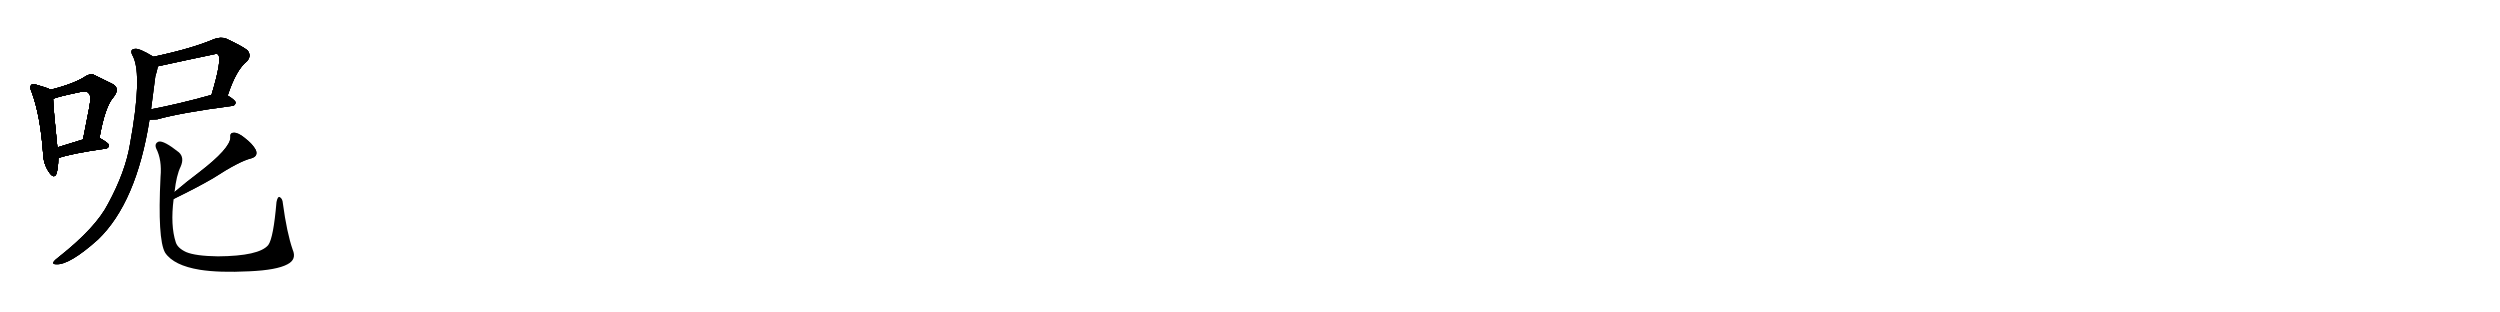 <svg version="1.1" viewBox="0 0 8192 1024" xmlns="http://www.w3.org/2000/svg">
  
  <g transform="scale(1, -1) translate(0, -900)" class="origin">
    <style type="text/css">
        .origin {display:none;}
        .hide {display:none;}
        .stroke {fill: #000000;}
        
.step1 {transform: translateX(1024px);}
.step2 {transform: translateX(2048px);}
.step3 {transform: translateX(3072px);}
.step4 {transform: translateX(4096px);}
.step5 {transform: translateX(5120px);}
.step6 {transform: translateX(6144px);}
.step7 {transform: translateX(7168px);}
.step8 {transform: translateX(8192px);}
.step9 {transform: translateX(9216px);}
.step10 {transform: translateX(10240px);}
.step11 {transform: translateX(11264px);}
.step12 {transform: translateX(12288px);}
.step13 {transform: translateX(13312px);}
.step14 {transform: translateX(14336px);}
.step15 {transform: translateX(15360px);}
.step16 {transform: translateX(16384px);}
.step17 {transform: translateX(17408px);}
.step18 {transform: translateX(18432px);}
.step19 {transform: translateX(19456px);}
.step20 {transform: translateX(20480px);}
.step21 {transform: translateX(21504px);}
.step22 {transform: translateX(22528px);}
.step23 {transform: translateX(23552px);}
.step24 {transform: translateX(24576px);}
.step25 {transform: translateX(25600px);}
.step26 {transform: translateX(26624px);}
.step27 {transform: translateX(27648px);}
.step28 {transform: translateX(28672px);}
.step29 {transform: translateX(29696px);}
    </style>

    <path d="M 166 606 Q 153 613 120 622 Q 107 626 103 622 Q 96 615 104 598 Q 132 522 141 400 Q 142 363 160 337 Q 176 313 184 329 Q 191 348 191 382 L 188 417 Q 175 541 174 576 C 173 603 173 603 166 606 Z" fill="lightgray"/>
    <path d="M 326 448 Q 344 551 372 582 Q 394 610 370 624 Q 304 657 303 657 Q 293 657 282 651 Q 245 626 166 606 C 137 598 146 565 174 576 Q 184 582 260 598 Q 285 604 291 594 Q 300 587 292 545 Q 283 499 272 443 C 266 414 321 418 326 448 Z" fill="lightgray"/>
    <path d="M 191 382 Q 233 397 346 413 Q 356 414 357 424 Q 357 431 326 448 C 312 456 301 452 272 443 Q 224 428 188 417 C 159 408 163 372 191 382 Z" fill="lightgray"/>
    <path d="M 746 587 Q 774 672 809 699 Q 825 717 811 735 Q 795 748 742 773 Q 724 780 702 772 Q 630 741 503 714 C 474 708 489 677 518 683 Q 614 704 710 724 Q 711 724 715 721 Q 728 705 693 589 C 684 560 736 559 746 587 Z" fill="lightgray"/>
    <path d="M 490 508 Q 502 508 515 509 Q 593 531 761 553 Q 771 554 772 564 Q 772 571 746 587 C 728 599 722 597 693 589 Q 582 558 495 542 C 466 536 460 508 490 508 Z" fill="lightgray"/>
    <path d="M 503 714 Q 457 742 443 740 Q 422 739 436 715 Q 467 652 426 428 Q 411 337 354 232 Q 314 154 194 59 Q 178 47 175 41 Q 172 34 184 34 Q 227 31 321 115 Q 447 236 490 508 L 495 542 Q 502 593 509 650 Q 515 669 517 681 Q 517 682 518 683 C 523 702 523 702 503 714 Z" fill="lightgray"/>
    <path d="M 569 248 Q 651 288 700 317 Q 785 372 823 381 Q 847 388 838 409 Q 828 428 802 448 Q 780 466 766 465 Q 753 465 755 450 Q 755 414 652 335 Q 612 305 572 271 C 549 252 542 235 569 248 Z" fill="lightgray"/>
    <path d="M 959 82 Q 940 137 927 233 Q 926 249 917 254 Q 910 258 906 238 Q 896 120 879 97 Q 849 61 714 60 Q 641 61 610 74 Q 582 87 576 106 Q 558 161 569 248 L 572 271 Q 578 326 592 354 Q 605 384 586 401 Q 537 440 520 436 Q 505 430 512 413 Q 531 376 526 320 Q 516 116 541 72 Q 569 30 655 16 Q 718 6 817 11 Q 907 15 942 34 Q 973 50 959 82 Z" fill="lightgray"/></g>
<g transform="scale(1, -1) translate(0, -900)">
    <style type="text/css">
        .origin {display:none;}
        .hide {display:none;}
        .stroke {fill: #000000;}
        
.step1 {transform: translateX(1024px);}
.step2 {transform: translateX(2048px);}
.step3 {transform: translateX(3072px);}
.step4 {transform: translateX(4096px);}
.step5 {transform: translateX(5120px);}
.step6 {transform: translateX(6144px);}
.step7 {transform: translateX(7168px);}
.step8 {transform: translateX(8192px);}
.step9 {transform: translateX(9216px);}
.step10 {transform: translateX(10240px);}
.step11 {transform: translateX(11264px);}
.step12 {transform: translateX(12288px);}
.step13 {transform: translateX(13312px);}
.step14 {transform: translateX(14336px);}
.step15 {transform: translateX(15360px);}
.step16 {transform: translateX(16384px);}
.step17 {transform: translateX(17408px);}
.step18 {transform: translateX(18432px);}
.step19 {transform: translateX(19456px);}
.step20 {transform: translateX(20480px);}
.step21 {transform: translateX(21504px);}
.step22 {transform: translateX(22528px);}
.step23 {transform: translateX(23552px);}
.step24 {transform: translateX(24576px);}
.step25 {transform: translateX(25600px);}
.step26 {transform: translateX(26624px);}
.step27 {transform: translateX(27648px);}
.step28 {transform: translateX(28672px);}
.step29 {transform: translateX(29696px);}
    </style>

    <path d="M 166 606 Q 153 613 120 622 Q 107 626 103 622 Q 96 615 104 598 Q 132 522 141 400 Q 142 363 160 337 Q 176 313 184 329 Q 191 348 191 382 L 188 417 Q 175 541 174 576 C 173 603 173 603 166 606 Z" fill="lightgray" class="stroke step0"/>
    <path d="M 326 448 Q 344 551 372 582 Q 394 610 370 624 Q 304 657 303 657 Q 293 657 282 651 Q 245 626 166 606 C 137 598 146 565 174 576 Q 184 582 260 598 Q 285 604 291 594 Q 300 587 292 545 Q 283 499 272 443 C 266 414 321 418 326 448 Z" fill="lightgray" class="hide"/>
    <path d="M 191 382 Q 233 397 346 413 Q 356 414 357 424 Q 357 431 326 448 C 312 456 301 452 272 443 Q 224 428 188 417 C 159 408 163 372 191 382 Z" fill="lightgray" class="hide"/>
    <path d="M 746 587 Q 774 672 809 699 Q 825 717 811 735 Q 795 748 742 773 Q 724 780 702 772 Q 630 741 503 714 C 474 708 489 677 518 683 Q 614 704 710 724 Q 711 724 715 721 Q 728 705 693 589 C 684 560 736 559 746 587 Z" fill="lightgray" class="hide"/>
    <path d="M 490 508 Q 502 508 515 509 Q 593 531 761 553 Q 771 554 772 564 Q 772 571 746 587 C 728 599 722 597 693 589 Q 582 558 495 542 C 466 536 460 508 490 508 Z" fill="lightgray" class="hide"/>
    <path d="M 503 714 Q 457 742 443 740 Q 422 739 436 715 Q 467 652 426 428 Q 411 337 354 232 Q 314 154 194 59 Q 178 47 175 41 Q 172 34 184 34 Q 227 31 321 115 Q 447 236 490 508 L 495 542 Q 502 593 509 650 Q 515 669 517 681 Q 517 682 518 683 C 523 702 523 702 503 714 Z" fill="lightgray" class="hide"/>
    <path d="M 569 248 Q 651 288 700 317 Q 785 372 823 381 Q 847 388 838 409 Q 828 428 802 448 Q 780 466 766 465 Q 753 465 755 450 Q 755 414 652 335 Q 612 305 572 271 C 549 252 542 235 569 248 Z" fill="lightgray" class="hide"/>
    <path d="M 959 82 Q 940 137 927 233 Q 926 249 917 254 Q 910 258 906 238 Q 896 120 879 97 Q 849 61 714 60 Q 641 61 610 74 Q 582 87 576 106 Q 558 161 569 248 L 572 271 Q 578 326 592 354 Q 605 384 586 401 Q 537 440 520 436 Q 505 430 512 413 Q 531 376 526 320 Q 516 116 541 72 Q 569 30 655 16 Q 718 6 817 11 Q 907 15 942 34 Q 973 50 959 82 Z" fill="lightgray" class="hide"/></g><g transform="scale(1, -1) translate(0, -900)">
    <style type="text/css">
        .origin {display:none;}
        .hide {display:none;}
        .stroke {fill: #000000;}
        
.step1 {transform: translateX(1024px);}
.step2 {transform: translateX(2048px);}
.step3 {transform: translateX(3072px);}
.step4 {transform: translateX(4096px);}
.step5 {transform: translateX(5120px);}
.step6 {transform: translateX(6144px);}
.step7 {transform: translateX(7168px);}
.step8 {transform: translateX(8192px);}
.step9 {transform: translateX(9216px);}
.step10 {transform: translateX(10240px);}
.step11 {transform: translateX(11264px);}
.step12 {transform: translateX(12288px);}
.step13 {transform: translateX(13312px);}
.step14 {transform: translateX(14336px);}
.step15 {transform: translateX(15360px);}
.step16 {transform: translateX(16384px);}
.step17 {transform: translateX(17408px);}
.step18 {transform: translateX(18432px);}
.step19 {transform: translateX(19456px);}
.step20 {transform: translateX(20480px);}
.step21 {transform: translateX(21504px);}
.step22 {transform: translateX(22528px);}
.step23 {transform: translateX(23552px);}
.step24 {transform: translateX(24576px);}
.step25 {transform: translateX(25600px);}
.step26 {transform: translateX(26624px);}
.step27 {transform: translateX(27648px);}
.step28 {transform: translateX(28672px);}
.step29 {transform: translateX(29696px);}
    </style>

    <path d="M 166 606 Q 153 613 120 622 Q 107 626 103 622 Q 96 615 104 598 Q 132 522 141 400 Q 142 363 160 337 Q 176 313 184 329 Q 191 348 191 382 L 188 417 Q 175 541 174 576 C 173 603 173 603 166 606 Z" fill="lightgray" class="stroke step1"/>
    <path d="M 326 448 Q 344 551 372 582 Q 394 610 370 624 Q 304 657 303 657 Q 293 657 282 651 Q 245 626 166 606 C 137 598 146 565 174 576 Q 184 582 260 598 Q 285 604 291 594 Q 300 587 292 545 Q 283 499 272 443 C 266 414 321 418 326 448 Z" fill="lightgray" class="stroke step1"/>
    <path d="M 191 382 Q 233 397 346 413 Q 356 414 357 424 Q 357 431 326 448 C 312 456 301 452 272 443 Q 224 428 188 417 C 159 408 163 372 191 382 Z" fill="lightgray" class="hide"/>
    <path d="M 746 587 Q 774 672 809 699 Q 825 717 811 735 Q 795 748 742 773 Q 724 780 702 772 Q 630 741 503 714 C 474 708 489 677 518 683 Q 614 704 710 724 Q 711 724 715 721 Q 728 705 693 589 C 684 560 736 559 746 587 Z" fill="lightgray" class="hide"/>
    <path d="M 490 508 Q 502 508 515 509 Q 593 531 761 553 Q 771 554 772 564 Q 772 571 746 587 C 728 599 722 597 693 589 Q 582 558 495 542 C 466 536 460 508 490 508 Z" fill="lightgray" class="hide"/>
    <path d="M 503 714 Q 457 742 443 740 Q 422 739 436 715 Q 467 652 426 428 Q 411 337 354 232 Q 314 154 194 59 Q 178 47 175 41 Q 172 34 184 34 Q 227 31 321 115 Q 447 236 490 508 L 495 542 Q 502 593 509 650 Q 515 669 517 681 Q 517 682 518 683 C 523 702 523 702 503 714 Z" fill="lightgray" class="hide"/>
    <path d="M 569 248 Q 651 288 700 317 Q 785 372 823 381 Q 847 388 838 409 Q 828 428 802 448 Q 780 466 766 465 Q 753 465 755 450 Q 755 414 652 335 Q 612 305 572 271 C 549 252 542 235 569 248 Z" fill="lightgray" class="hide"/>
    <path d="M 959 82 Q 940 137 927 233 Q 926 249 917 254 Q 910 258 906 238 Q 896 120 879 97 Q 849 61 714 60 Q 641 61 610 74 Q 582 87 576 106 Q 558 161 569 248 L 572 271 Q 578 326 592 354 Q 605 384 586 401 Q 537 440 520 436 Q 505 430 512 413 Q 531 376 526 320 Q 516 116 541 72 Q 569 30 655 16 Q 718 6 817 11 Q 907 15 942 34 Q 973 50 959 82 Z" fill="lightgray" class="hide"/></g><g transform="scale(1, -1) translate(0, -900)">
    <style type="text/css">
        .origin {display:none;}
        .hide {display:none;}
        .stroke {fill: #000000;}
        
.step1 {transform: translateX(1024px);}
.step2 {transform: translateX(2048px);}
.step3 {transform: translateX(3072px);}
.step4 {transform: translateX(4096px);}
.step5 {transform: translateX(5120px);}
.step6 {transform: translateX(6144px);}
.step7 {transform: translateX(7168px);}
.step8 {transform: translateX(8192px);}
.step9 {transform: translateX(9216px);}
.step10 {transform: translateX(10240px);}
.step11 {transform: translateX(11264px);}
.step12 {transform: translateX(12288px);}
.step13 {transform: translateX(13312px);}
.step14 {transform: translateX(14336px);}
.step15 {transform: translateX(15360px);}
.step16 {transform: translateX(16384px);}
.step17 {transform: translateX(17408px);}
.step18 {transform: translateX(18432px);}
.step19 {transform: translateX(19456px);}
.step20 {transform: translateX(20480px);}
.step21 {transform: translateX(21504px);}
.step22 {transform: translateX(22528px);}
.step23 {transform: translateX(23552px);}
.step24 {transform: translateX(24576px);}
.step25 {transform: translateX(25600px);}
.step26 {transform: translateX(26624px);}
.step27 {transform: translateX(27648px);}
.step28 {transform: translateX(28672px);}
.step29 {transform: translateX(29696px);}
    </style>

    <path d="M 166 606 Q 153 613 120 622 Q 107 626 103 622 Q 96 615 104 598 Q 132 522 141 400 Q 142 363 160 337 Q 176 313 184 329 Q 191 348 191 382 L 188 417 Q 175 541 174 576 C 173 603 173 603 166 606 Z" fill="lightgray" class="stroke step2"/>
    <path d="M 326 448 Q 344 551 372 582 Q 394 610 370 624 Q 304 657 303 657 Q 293 657 282 651 Q 245 626 166 606 C 137 598 146 565 174 576 Q 184 582 260 598 Q 285 604 291 594 Q 300 587 292 545 Q 283 499 272 443 C 266 414 321 418 326 448 Z" fill="lightgray" class="stroke step2"/>
    <path d="M 191 382 Q 233 397 346 413 Q 356 414 357 424 Q 357 431 326 448 C 312 456 301 452 272 443 Q 224 428 188 417 C 159 408 163 372 191 382 Z" fill="lightgray" class="stroke step2"/>
    <path d="M 746 587 Q 774 672 809 699 Q 825 717 811 735 Q 795 748 742 773 Q 724 780 702 772 Q 630 741 503 714 C 474 708 489 677 518 683 Q 614 704 710 724 Q 711 724 715 721 Q 728 705 693 589 C 684 560 736 559 746 587 Z" fill="lightgray" class="hide"/>
    <path d="M 490 508 Q 502 508 515 509 Q 593 531 761 553 Q 771 554 772 564 Q 772 571 746 587 C 728 599 722 597 693 589 Q 582 558 495 542 C 466 536 460 508 490 508 Z" fill="lightgray" class="hide"/>
    <path d="M 503 714 Q 457 742 443 740 Q 422 739 436 715 Q 467 652 426 428 Q 411 337 354 232 Q 314 154 194 59 Q 178 47 175 41 Q 172 34 184 34 Q 227 31 321 115 Q 447 236 490 508 L 495 542 Q 502 593 509 650 Q 515 669 517 681 Q 517 682 518 683 C 523 702 523 702 503 714 Z" fill="lightgray" class="hide"/>
    <path d="M 569 248 Q 651 288 700 317 Q 785 372 823 381 Q 847 388 838 409 Q 828 428 802 448 Q 780 466 766 465 Q 753 465 755 450 Q 755 414 652 335 Q 612 305 572 271 C 549 252 542 235 569 248 Z" fill="lightgray" class="hide"/>
    <path d="M 959 82 Q 940 137 927 233 Q 926 249 917 254 Q 910 258 906 238 Q 896 120 879 97 Q 849 61 714 60 Q 641 61 610 74 Q 582 87 576 106 Q 558 161 569 248 L 572 271 Q 578 326 592 354 Q 605 384 586 401 Q 537 440 520 436 Q 505 430 512 413 Q 531 376 526 320 Q 516 116 541 72 Q 569 30 655 16 Q 718 6 817 11 Q 907 15 942 34 Q 973 50 959 82 Z" fill="lightgray" class="hide"/></g><g transform="scale(1, -1) translate(0, -900)">
    <style type="text/css">
        .origin {display:none;}
        .hide {display:none;}
        .stroke {fill: #000000;}
        
.step1 {transform: translateX(1024px);}
.step2 {transform: translateX(2048px);}
.step3 {transform: translateX(3072px);}
.step4 {transform: translateX(4096px);}
.step5 {transform: translateX(5120px);}
.step6 {transform: translateX(6144px);}
.step7 {transform: translateX(7168px);}
.step8 {transform: translateX(8192px);}
.step9 {transform: translateX(9216px);}
.step10 {transform: translateX(10240px);}
.step11 {transform: translateX(11264px);}
.step12 {transform: translateX(12288px);}
.step13 {transform: translateX(13312px);}
.step14 {transform: translateX(14336px);}
.step15 {transform: translateX(15360px);}
.step16 {transform: translateX(16384px);}
.step17 {transform: translateX(17408px);}
.step18 {transform: translateX(18432px);}
.step19 {transform: translateX(19456px);}
.step20 {transform: translateX(20480px);}
.step21 {transform: translateX(21504px);}
.step22 {transform: translateX(22528px);}
.step23 {transform: translateX(23552px);}
.step24 {transform: translateX(24576px);}
.step25 {transform: translateX(25600px);}
.step26 {transform: translateX(26624px);}
.step27 {transform: translateX(27648px);}
.step28 {transform: translateX(28672px);}
.step29 {transform: translateX(29696px);}
    </style>

    <path d="M 166 606 Q 153 613 120 622 Q 107 626 103 622 Q 96 615 104 598 Q 132 522 141 400 Q 142 363 160 337 Q 176 313 184 329 Q 191 348 191 382 L 188 417 Q 175 541 174 576 C 173 603 173 603 166 606 Z" fill="lightgray" class="stroke step3"/>
    <path d="M 326 448 Q 344 551 372 582 Q 394 610 370 624 Q 304 657 303 657 Q 293 657 282 651 Q 245 626 166 606 C 137 598 146 565 174 576 Q 184 582 260 598 Q 285 604 291 594 Q 300 587 292 545 Q 283 499 272 443 C 266 414 321 418 326 448 Z" fill="lightgray" class="stroke step3"/>
    <path d="M 191 382 Q 233 397 346 413 Q 356 414 357 424 Q 357 431 326 448 C 312 456 301 452 272 443 Q 224 428 188 417 C 159 408 163 372 191 382 Z" fill="lightgray" class="stroke step3"/>
    <path d="M 746 587 Q 774 672 809 699 Q 825 717 811 735 Q 795 748 742 773 Q 724 780 702 772 Q 630 741 503 714 C 474 708 489 677 518 683 Q 614 704 710 724 Q 711 724 715 721 Q 728 705 693 589 C 684 560 736 559 746 587 Z" fill="lightgray" class="stroke step3"/>
    <path d="M 490 508 Q 502 508 515 509 Q 593 531 761 553 Q 771 554 772 564 Q 772 571 746 587 C 728 599 722 597 693 589 Q 582 558 495 542 C 466 536 460 508 490 508 Z" fill="lightgray" class="hide"/>
    <path d="M 503 714 Q 457 742 443 740 Q 422 739 436 715 Q 467 652 426 428 Q 411 337 354 232 Q 314 154 194 59 Q 178 47 175 41 Q 172 34 184 34 Q 227 31 321 115 Q 447 236 490 508 L 495 542 Q 502 593 509 650 Q 515 669 517 681 Q 517 682 518 683 C 523 702 523 702 503 714 Z" fill="lightgray" class="hide"/>
    <path d="M 569 248 Q 651 288 700 317 Q 785 372 823 381 Q 847 388 838 409 Q 828 428 802 448 Q 780 466 766 465 Q 753 465 755 450 Q 755 414 652 335 Q 612 305 572 271 C 549 252 542 235 569 248 Z" fill="lightgray" class="hide"/>
    <path d="M 959 82 Q 940 137 927 233 Q 926 249 917 254 Q 910 258 906 238 Q 896 120 879 97 Q 849 61 714 60 Q 641 61 610 74 Q 582 87 576 106 Q 558 161 569 248 L 572 271 Q 578 326 592 354 Q 605 384 586 401 Q 537 440 520 436 Q 505 430 512 413 Q 531 376 526 320 Q 516 116 541 72 Q 569 30 655 16 Q 718 6 817 11 Q 907 15 942 34 Q 973 50 959 82 Z" fill="lightgray" class="hide"/></g><g transform="scale(1, -1) translate(0, -900)">
    <style type="text/css">
        .origin {display:none;}
        .hide {display:none;}
        .stroke {fill: #000000;}
        
.step1 {transform: translateX(1024px);}
.step2 {transform: translateX(2048px);}
.step3 {transform: translateX(3072px);}
.step4 {transform: translateX(4096px);}
.step5 {transform: translateX(5120px);}
.step6 {transform: translateX(6144px);}
.step7 {transform: translateX(7168px);}
.step8 {transform: translateX(8192px);}
.step9 {transform: translateX(9216px);}
.step10 {transform: translateX(10240px);}
.step11 {transform: translateX(11264px);}
.step12 {transform: translateX(12288px);}
.step13 {transform: translateX(13312px);}
.step14 {transform: translateX(14336px);}
.step15 {transform: translateX(15360px);}
.step16 {transform: translateX(16384px);}
.step17 {transform: translateX(17408px);}
.step18 {transform: translateX(18432px);}
.step19 {transform: translateX(19456px);}
.step20 {transform: translateX(20480px);}
.step21 {transform: translateX(21504px);}
.step22 {transform: translateX(22528px);}
.step23 {transform: translateX(23552px);}
.step24 {transform: translateX(24576px);}
.step25 {transform: translateX(25600px);}
.step26 {transform: translateX(26624px);}
.step27 {transform: translateX(27648px);}
.step28 {transform: translateX(28672px);}
.step29 {transform: translateX(29696px);}
    </style>

    <path d="M 166 606 Q 153 613 120 622 Q 107 626 103 622 Q 96 615 104 598 Q 132 522 141 400 Q 142 363 160 337 Q 176 313 184 329 Q 191 348 191 382 L 188 417 Q 175 541 174 576 C 173 603 173 603 166 606 Z" fill="lightgray" class="stroke step4"/>
    <path d="M 326 448 Q 344 551 372 582 Q 394 610 370 624 Q 304 657 303 657 Q 293 657 282 651 Q 245 626 166 606 C 137 598 146 565 174 576 Q 184 582 260 598 Q 285 604 291 594 Q 300 587 292 545 Q 283 499 272 443 C 266 414 321 418 326 448 Z" fill="lightgray" class="stroke step4"/>
    <path d="M 191 382 Q 233 397 346 413 Q 356 414 357 424 Q 357 431 326 448 C 312 456 301 452 272 443 Q 224 428 188 417 C 159 408 163 372 191 382 Z" fill="lightgray" class="stroke step4"/>
    <path d="M 746 587 Q 774 672 809 699 Q 825 717 811 735 Q 795 748 742 773 Q 724 780 702 772 Q 630 741 503 714 C 474 708 489 677 518 683 Q 614 704 710 724 Q 711 724 715 721 Q 728 705 693 589 C 684 560 736 559 746 587 Z" fill="lightgray" class="stroke step4"/>
    <path d="M 490 508 Q 502 508 515 509 Q 593 531 761 553 Q 771 554 772 564 Q 772 571 746 587 C 728 599 722 597 693 589 Q 582 558 495 542 C 466 536 460 508 490 508 Z" fill="lightgray" class="stroke step4"/>
    <path d="M 503 714 Q 457 742 443 740 Q 422 739 436 715 Q 467 652 426 428 Q 411 337 354 232 Q 314 154 194 59 Q 178 47 175 41 Q 172 34 184 34 Q 227 31 321 115 Q 447 236 490 508 L 495 542 Q 502 593 509 650 Q 515 669 517 681 Q 517 682 518 683 C 523 702 523 702 503 714 Z" fill="lightgray" class="hide"/>
    <path d="M 569 248 Q 651 288 700 317 Q 785 372 823 381 Q 847 388 838 409 Q 828 428 802 448 Q 780 466 766 465 Q 753 465 755 450 Q 755 414 652 335 Q 612 305 572 271 C 549 252 542 235 569 248 Z" fill="lightgray" class="hide"/>
    <path d="M 959 82 Q 940 137 927 233 Q 926 249 917 254 Q 910 258 906 238 Q 896 120 879 97 Q 849 61 714 60 Q 641 61 610 74 Q 582 87 576 106 Q 558 161 569 248 L 572 271 Q 578 326 592 354 Q 605 384 586 401 Q 537 440 520 436 Q 505 430 512 413 Q 531 376 526 320 Q 516 116 541 72 Q 569 30 655 16 Q 718 6 817 11 Q 907 15 942 34 Q 973 50 959 82 Z" fill="lightgray" class="hide"/></g><g transform="scale(1, -1) translate(0, -900)">
    <style type="text/css">
        .origin {display:none;}
        .hide {display:none;}
        .stroke {fill: #000000;}
        
.step1 {transform: translateX(1024px);}
.step2 {transform: translateX(2048px);}
.step3 {transform: translateX(3072px);}
.step4 {transform: translateX(4096px);}
.step5 {transform: translateX(5120px);}
.step6 {transform: translateX(6144px);}
.step7 {transform: translateX(7168px);}
.step8 {transform: translateX(8192px);}
.step9 {transform: translateX(9216px);}
.step10 {transform: translateX(10240px);}
.step11 {transform: translateX(11264px);}
.step12 {transform: translateX(12288px);}
.step13 {transform: translateX(13312px);}
.step14 {transform: translateX(14336px);}
.step15 {transform: translateX(15360px);}
.step16 {transform: translateX(16384px);}
.step17 {transform: translateX(17408px);}
.step18 {transform: translateX(18432px);}
.step19 {transform: translateX(19456px);}
.step20 {transform: translateX(20480px);}
.step21 {transform: translateX(21504px);}
.step22 {transform: translateX(22528px);}
.step23 {transform: translateX(23552px);}
.step24 {transform: translateX(24576px);}
.step25 {transform: translateX(25600px);}
.step26 {transform: translateX(26624px);}
.step27 {transform: translateX(27648px);}
.step28 {transform: translateX(28672px);}
.step29 {transform: translateX(29696px);}
    </style>

    <path d="M 166 606 Q 153 613 120 622 Q 107 626 103 622 Q 96 615 104 598 Q 132 522 141 400 Q 142 363 160 337 Q 176 313 184 329 Q 191 348 191 382 L 188 417 Q 175 541 174 576 C 173 603 173 603 166 606 Z" fill="lightgray" class="stroke step5"/>
    <path d="M 326 448 Q 344 551 372 582 Q 394 610 370 624 Q 304 657 303 657 Q 293 657 282 651 Q 245 626 166 606 C 137 598 146 565 174 576 Q 184 582 260 598 Q 285 604 291 594 Q 300 587 292 545 Q 283 499 272 443 C 266 414 321 418 326 448 Z" fill="lightgray" class="stroke step5"/>
    <path d="M 191 382 Q 233 397 346 413 Q 356 414 357 424 Q 357 431 326 448 C 312 456 301 452 272 443 Q 224 428 188 417 C 159 408 163 372 191 382 Z" fill="lightgray" class="stroke step5"/>
    <path d="M 746 587 Q 774 672 809 699 Q 825 717 811 735 Q 795 748 742 773 Q 724 780 702 772 Q 630 741 503 714 C 474 708 489 677 518 683 Q 614 704 710 724 Q 711 724 715 721 Q 728 705 693 589 C 684 560 736 559 746 587 Z" fill="lightgray" class="stroke step5"/>
    <path d="M 490 508 Q 502 508 515 509 Q 593 531 761 553 Q 771 554 772 564 Q 772 571 746 587 C 728 599 722 597 693 589 Q 582 558 495 542 C 466 536 460 508 490 508 Z" fill="lightgray" class="stroke step5"/>
    <path d="M 503 714 Q 457 742 443 740 Q 422 739 436 715 Q 467 652 426 428 Q 411 337 354 232 Q 314 154 194 59 Q 178 47 175 41 Q 172 34 184 34 Q 227 31 321 115 Q 447 236 490 508 L 495 542 Q 502 593 509 650 Q 515 669 517 681 Q 517 682 518 683 C 523 702 523 702 503 714 Z" fill="lightgray" class="stroke step5"/>
    <path d="M 569 248 Q 651 288 700 317 Q 785 372 823 381 Q 847 388 838 409 Q 828 428 802 448 Q 780 466 766 465 Q 753 465 755 450 Q 755 414 652 335 Q 612 305 572 271 C 549 252 542 235 569 248 Z" fill="lightgray" class="hide"/>
    <path d="M 959 82 Q 940 137 927 233 Q 926 249 917 254 Q 910 258 906 238 Q 896 120 879 97 Q 849 61 714 60 Q 641 61 610 74 Q 582 87 576 106 Q 558 161 569 248 L 572 271 Q 578 326 592 354 Q 605 384 586 401 Q 537 440 520 436 Q 505 430 512 413 Q 531 376 526 320 Q 516 116 541 72 Q 569 30 655 16 Q 718 6 817 11 Q 907 15 942 34 Q 973 50 959 82 Z" fill="lightgray" class="hide"/></g><g transform="scale(1, -1) translate(0, -900)">
    <style type="text/css">
        .origin {display:none;}
        .hide {display:none;}
        .stroke {fill: #000000;}
        
.step1 {transform: translateX(1024px);}
.step2 {transform: translateX(2048px);}
.step3 {transform: translateX(3072px);}
.step4 {transform: translateX(4096px);}
.step5 {transform: translateX(5120px);}
.step6 {transform: translateX(6144px);}
.step7 {transform: translateX(7168px);}
.step8 {transform: translateX(8192px);}
.step9 {transform: translateX(9216px);}
.step10 {transform: translateX(10240px);}
.step11 {transform: translateX(11264px);}
.step12 {transform: translateX(12288px);}
.step13 {transform: translateX(13312px);}
.step14 {transform: translateX(14336px);}
.step15 {transform: translateX(15360px);}
.step16 {transform: translateX(16384px);}
.step17 {transform: translateX(17408px);}
.step18 {transform: translateX(18432px);}
.step19 {transform: translateX(19456px);}
.step20 {transform: translateX(20480px);}
.step21 {transform: translateX(21504px);}
.step22 {transform: translateX(22528px);}
.step23 {transform: translateX(23552px);}
.step24 {transform: translateX(24576px);}
.step25 {transform: translateX(25600px);}
.step26 {transform: translateX(26624px);}
.step27 {transform: translateX(27648px);}
.step28 {transform: translateX(28672px);}
.step29 {transform: translateX(29696px);}
    </style>

    <path d="M 166 606 Q 153 613 120 622 Q 107 626 103 622 Q 96 615 104 598 Q 132 522 141 400 Q 142 363 160 337 Q 176 313 184 329 Q 191 348 191 382 L 188 417 Q 175 541 174 576 C 173 603 173 603 166 606 Z" fill="lightgray" class="stroke step6"/>
    <path d="M 326 448 Q 344 551 372 582 Q 394 610 370 624 Q 304 657 303 657 Q 293 657 282 651 Q 245 626 166 606 C 137 598 146 565 174 576 Q 184 582 260 598 Q 285 604 291 594 Q 300 587 292 545 Q 283 499 272 443 C 266 414 321 418 326 448 Z" fill="lightgray" class="stroke step6"/>
    <path d="M 191 382 Q 233 397 346 413 Q 356 414 357 424 Q 357 431 326 448 C 312 456 301 452 272 443 Q 224 428 188 417 C 159 408 163 372 191 382 Z" fill="lightgray" class="stroke step6"/>
    <path d="M 746 587 Q 774 672 809 699 Q 825 717 811 735 Q 795 748 742 773 Q 724 780 702 772 Q 630 741 503 714 C 474 708 489 677 518 683 Q 614 704 710 724 Q 711 724 715 721 Q 728 705 693 589 C 684 560 736 559 746 587 Z" fill="lightgray" class="stroke step6"/>
    <path d="M 490 508 Q 502 508 515 509 Q 593 531 761 553 Q 771 554 772 564 Q 772 571 746 587 C 728 599 722 597 693 589 Q 582 558 495 542 C 466 536 460 508 490 508 Z" fill="lightgray" class="stroke step6"/>
    <path d="M 503 714 Q 457 742 443 740 Q 422 739 436 715 Q 467 652 426 428 Q 411 337 354 232 Q 314 154 194 59 Q 178 47 175 41 Q 172 34 184 34 Q 227 31 321 115 Q 447 236 490 508 L 495 542 Q 502 593 509 650 Q 515 669 517 681 Q 517 682 518 683 C 523 702 523 702 503 714 Z" fill="lightgray" class="stroke step6"/>
    <path d="M 569 248 Q 651 288 700 317 Q 785 372 823 381 Q 847 388 838 409 Q 828 428 802 448 Q 780 466 766 465 Q 753 465 755 450 Q 755 414 652 335 Q 612 305 572 271 C 549 252 542 235 569 248 Z" fill="lightgray" class="stroke step6"/>
    <path d="M 959 82 Q 940 137 927 233 Q 926 249 917 254 Q 910 258 906 238 Q 896 120 879 97 Q 849 61 714 60 Q 641 61 610 74 Q 582 87 576 106 Q 558 161 569 248 L 572 271 Q 578 326 592 354 Q 605 384 586 401 Q 537 440 520 436 Q 505 430 512 413 Q 531 376 526 320 Q 516 116 541 72 Q 569 30 655 16 Q 718 6 817 11 Q 907 15 942 34 Q 973 50 959 82 Z" fill="lightgray" class="hide"/></g><g transform="scale(1, -1) translate(0, -900)">
    <style type="text/css">
        .origin {display:none;}
        .hide {display:none;}
        .stroke {fill: #000000;}
        
.step1 {transform: translateX(1024px);}
.step2 {transform: translateX(2048px);}
.step3 {transform: translateX(3072px);}
.step4 {transform: translateX(4096px);}
.step5 {transform: translateX(5120px);}
.step6 {transform: translateX(6144px);}
.step7 {transform: translateX(7168px);}
.step8 {transform: translateX(8192px);}
.step9 {transform: translateX(9216px);}
.step10 {transform: translateX(10240px);}
.step11 {transform: translateX(11264px);}
.step12 {transform: translateX(12288px);}
.step13 {transform: translateX(13312px);}
.step14 {transform: translateX(14336px);}
.step15 {transform: translateX(15360px);}
.step16 {transform: translateX(16384px);}
.step17 {transform: translateX(17408px);}
.step18 {transform: translateX(18432px);}
.step19 {transform: translateX(19456px);}
.step20 {transform: translateX(20480px);}
.step21 {transform: translateX(21504px);}
.step22 {transform: translateX(22528px);}
.step23 {transform: translateX(23552px);}
.step24 {transform: translateX(24576px);}
.step25 {transform: translateX(25600px);}
.step26 {transform: translateX(26624px);}
.step27 {transform: translateX(27648px);}
.step28 {transform: translateX(28672px);}
.step29 {transform: translateX(29696px);}
    </style>

    <path d="M 166 606 Q 153 613 120 622 Q 107 626 103 622 Q 96 615 104 598 Q 132 522 141 400 Q 142 363 160 337 Q 176 313 184 329 Q 191 348 191 382 L 188 417 Q 175 541 174 576 C 173 603 173 603 166 606 Z" fill="lightgray" class="stroke step7"/>
    <path d="M 326 448 Q 344 551 372 582 Q 394 610 370 624 Q 304 657 303 657 Q 293 657 282 651 Q 245 626 166 606 C 137 598 146 565 174 576 Q 184 582 260 598 Q 285 604 291 594 Q 300 587 292 545 Q 283 499 272 443 C 266 414 321 418 326 448 Z" fill="lightgray" class="stroke step7"/>
    <path d="M 191 382 Q 233 397 346 413 Q 356 414 357 424 Q 357 431 326 448 C 312 456 301 452 272 443 Q 224 428 188 417 C 159 408 163 372 191 382 Z" fill="lightgray" class="stroke step7"/>
    <path d="M 746 587 Q 774 672 809 699 Q 825 717 811 735 Q 795 748 742 773 Q 724 780 702 772 Q 630 741 503 714 C 474 708 489 677 518 683 Q 614 704 710 724 Q 711 724 715 721 Q 728 705 693 589 C 684 560 736 559 746 587 Z" fill="lightgray" class="stroke step7"/>
    <path d="M 490 508 Q 502 508 515 509 Q 593 531 761 553 Q 771 554 772 564 Q 772 571 746 587 C 728 599 722 597 693 589 Q 582 558 495 542 C 466 536 460 508 490 508 Z" fill="lightgray" class="stroke step7"/>
    <path d="M 503 714 Q 457 742 443 740 Q 422 739 436 715 Q 467 652 426 428 Q 411 337 354 232 Q 314 154 194 59 Q 178 47 175 41 Q 172 34 184 34 Q 227 31 321 115 Q 447 236 490 508 L 495 542 Q 502 593 509 650 Q 515 669 517 681 Q 517 682 518 683 C 523 702 523 702 503 714 Z" fill="lightgray" class="stroke step7"/>
    <path d="M 569 248 Q 651 288 700 317 Q 785 372 823 381 Q 847 388 838 409 Q 828 428 802 448 Q 780 466 766 465 Q 753 465 755 450 Q 755 414 652 335 Q 612 305 572 271 C 549 252 542 235 569 248 Z" fill="lightgray" class="stroke step7"/>
    <path d="M 959 82 Q 940 137 927 233 Q 926 249 917 254 Q 910 258 906 238 Q 896 120 879 97 Q 849 61 714 60 Q 641 61 610 74 Q 582 87 576 106 Q 558 161 569 248 L 572 271 Q 578 326 592 354 Q 605 384 586 401 Q 537 440 520 436 Q 505 430 512 413 Q 531 376 526 320 Q 516 116 541 72 Q 569 30 655 16 Q 718 6 817 11 Q 907 15 942 34 Q 973 50 959 82 Z" fill="lightgray" class="stroke step7"/></g></svg>